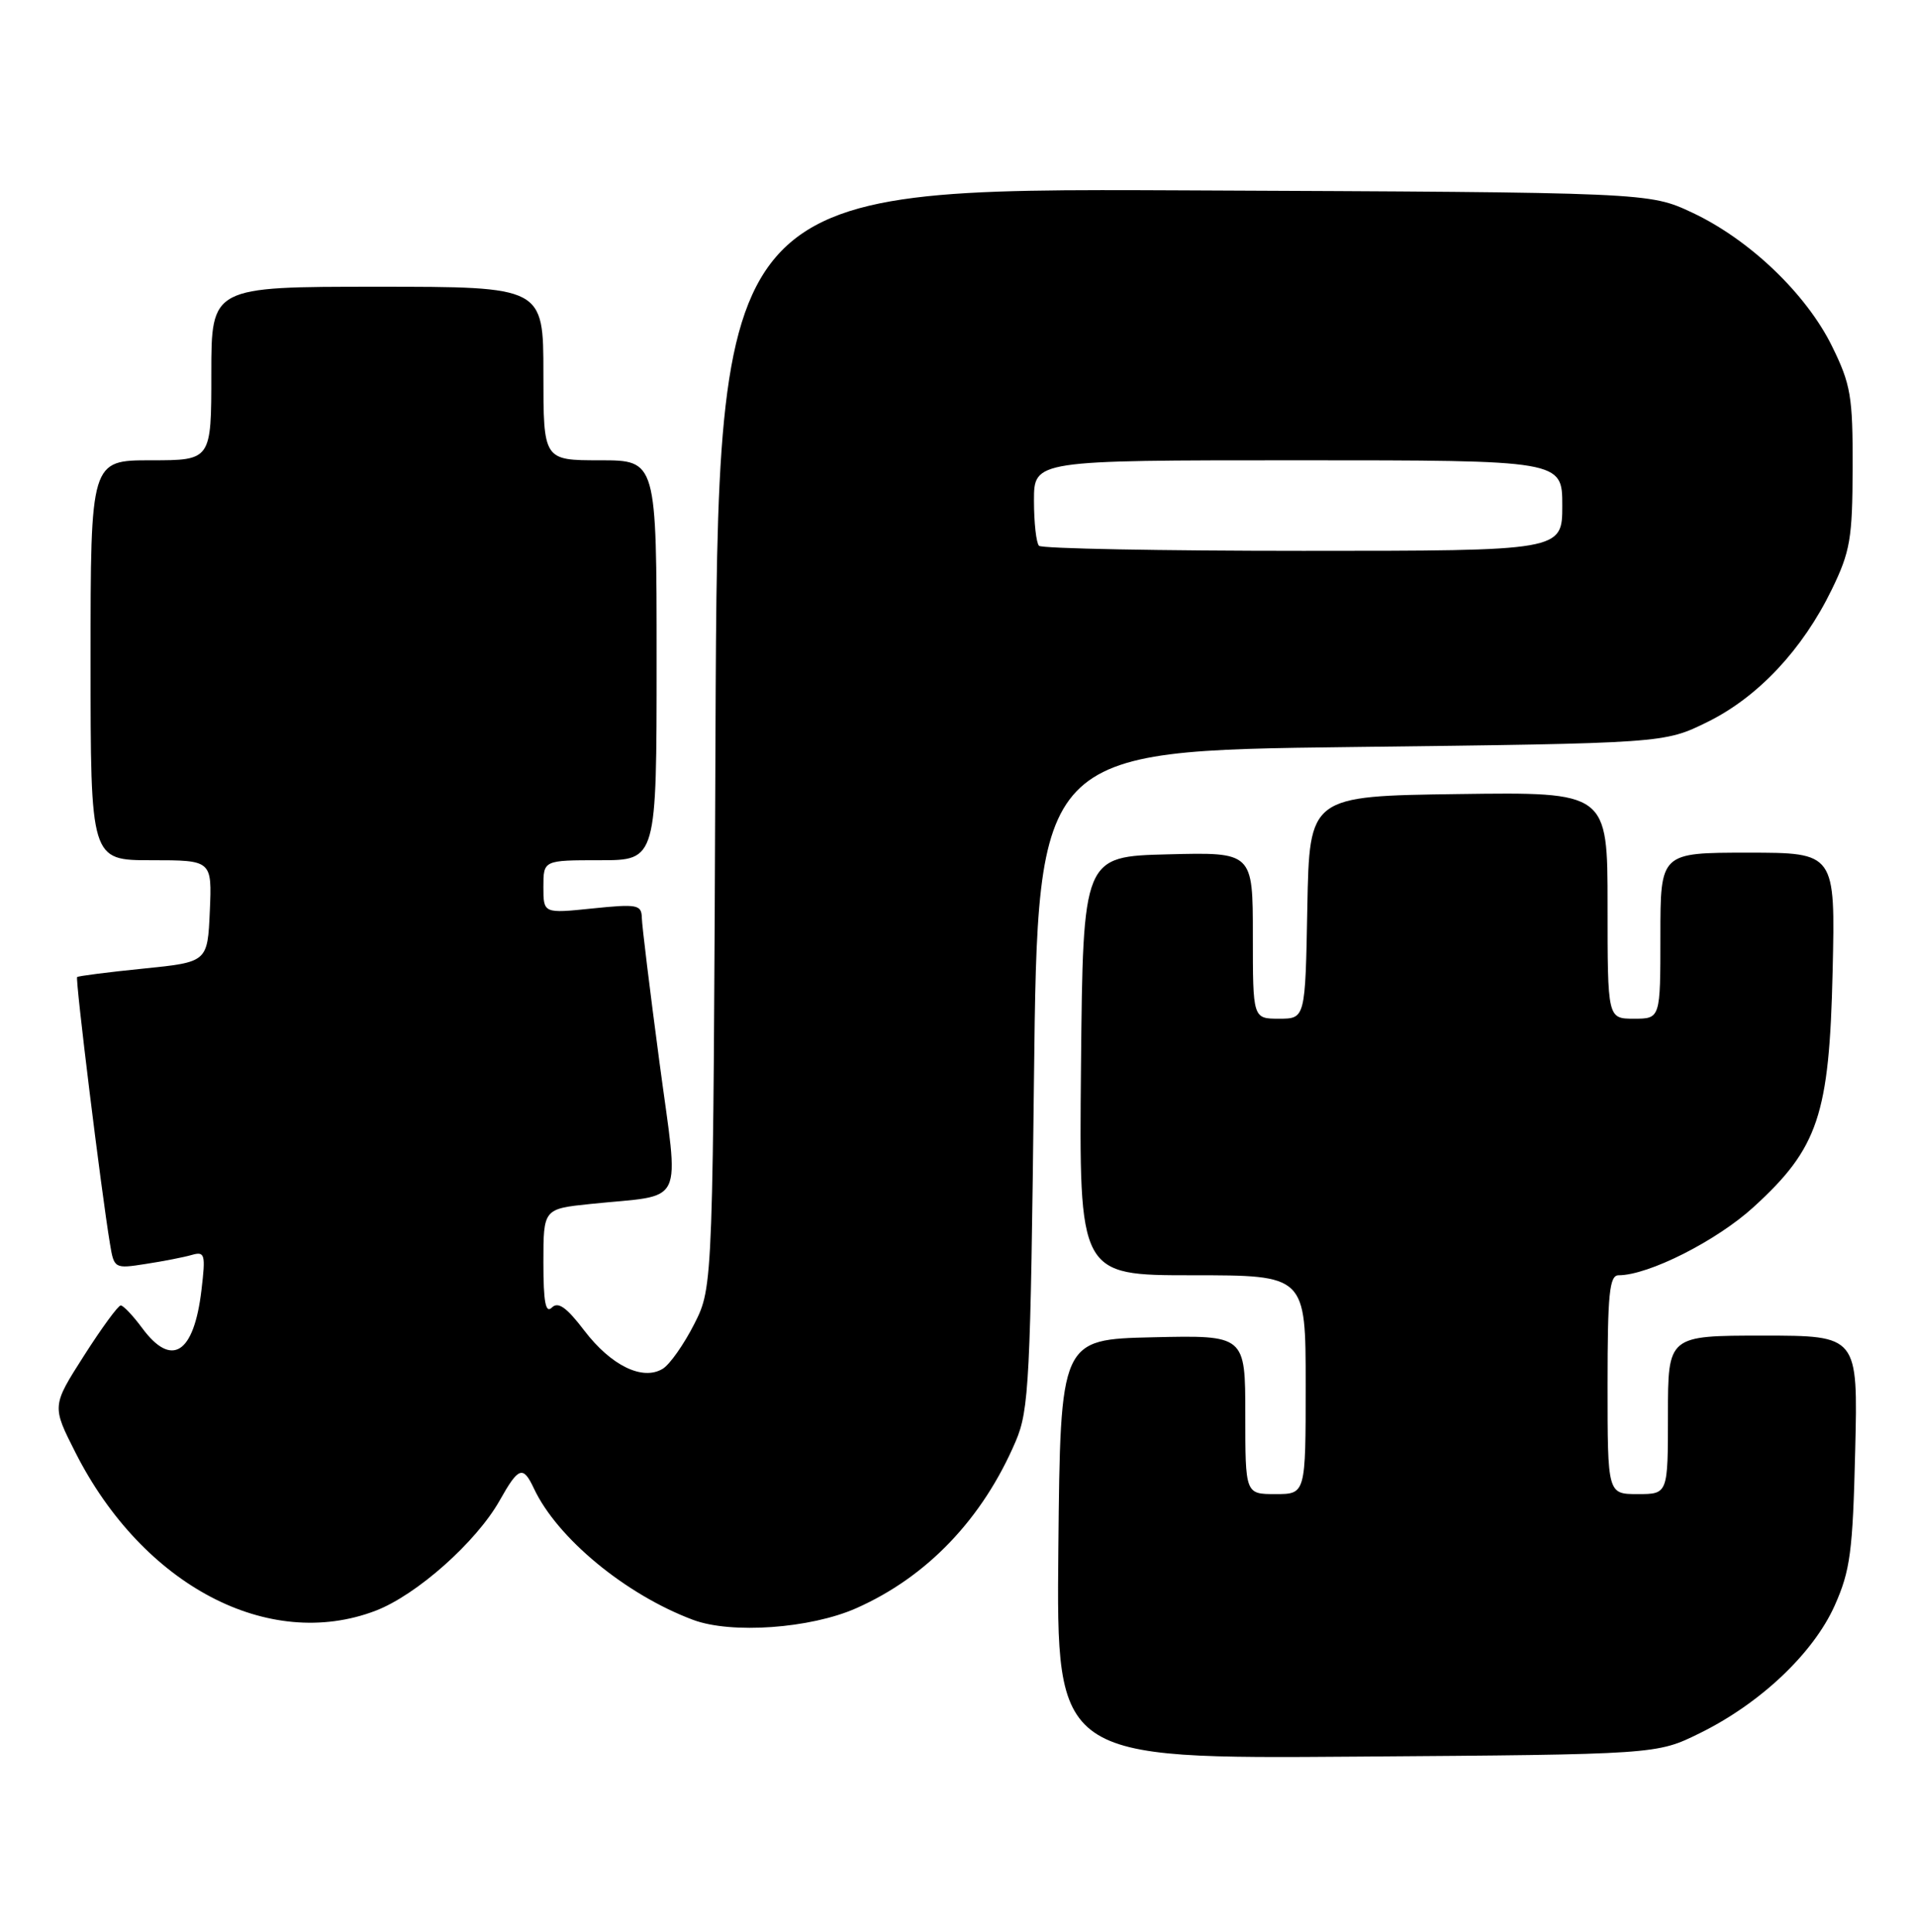 <?xml version="1.0" encoding="UTF-8" standalone="no"?>
<!DOCTYPE svg PUBLIC "-//W3C//DTD SVG 1.1//EN" "http://www.w3.org/Graphics/SVG/1.1/DTD/svg11.dtd" >
<svg xmlns="http://www.w3.org/2000/svg" xmlns:xlink="http://www.w3.org/1999/xlink" version="1.1" viewBox="0 0 254 256">
 <g >
 <path fill="currentColor"
d=" M 225.19 229.70 C 233.22 225.76 240.26 219.10 243.09 212.78 C 245.16 208.14 245.49 205.65 245.81 192.25 C 246.18 177.00 246.18 177.00 233.59 177.00 C 221.00 177.00 221.00 177.00 221.00 187.50 C 221.00 198.00 221.00 198.00 217.00 198.00 C 213.00 198.00 213.00 198.00 213.00 183.50 C 213.00 171.44 213.25 169.00 214.46 169.00 C 218.42 169.00 227.47 164.43 232.36 159.95 C 240.92 152.13 242.38 147.78 242.82 128.75 C 243.18 113.00 243.18 113.00 231.59 113.00 C 220.00 113.00 220.00 113.00 220.00 124.00 C 220.00 135.00 220.00 135.00 216.50 135.00 C 213.00 135.00 213.00 135.00 213.00 119.98 C 213.00 104.96 213.00 104.96 193.25 105.23 C 173.50 105.50 173.50 105.50 173.22 120.25 C 172.95 135.00 172.95 135.00 169.47 135.00 C 166.00 135.00 166.00 135.00 166.00 123.97 C 166.00 112.93 166.00 112.93 154.75 113.22 C 143.50 113.50 143.50 113.50 143.23 141.25 C 142.97 169.00 142.97 169.00 157.98 169.00 C 173.00 169.00 173.00 169.00 173.00 183.50 C 173.00 198.00 173.00 198.00 169.00 198.00 C 165.00 198.00 165.00 198.00 165.00 187.47 C 165.00 176.94 165.00 176.94 152.75 177.22 C 140.50 177.50 140.50 177.50 140.23 205.29 C 139.97 233.09 139.97 233.09 179.73 232.79 C 219.50 232.50 219.50 232.50 225.19 229.70 Z  M 113.44 213.13 C 122.84 208.97 130.19 201.28 134.58 191.00 C 136.35 186.86 136.54 183.02 137.00 143.00 C 137.50 99.50 137.50 99.50 179.00 99.00 C 220.50 98.50 220.50 98.50 226.21 95.69 C 232.90 92.41 238.84 86.09 242.71 78.12 C 245.15 73.10 245.45 71.37 245.47 62.00 C 245.50 52.53 245.23 50.95 242.74 45.88 C 239.33 38.94 231.79 31.73 224.22 28.18 C 218.50 25.50 218.50 25.50 156.80 25.23 C 95.10 24.96 95.10 24.96 94.80 97.73 C 94.50 170.50 94.50 170.50 92.00 175.44 C 90.62 178.16 88.74 180.84 87.80 181.40 C 85.13 183.01 80.96 180.97 77.41 176.32 C 75.07 173.25 73.95 172.45 73.12 173.28 C 72.29 174.11 72.00 172.54 72.00 167.30 C 72.00 160.20 72.00 160.20 78.25 159.55 C 91.01 158.22 89.98 160.34 87.37 140.71 C 86.11 131.24 85.06 122.65 85.04 121.61 C 85.00 119.89 84.43 119.78 78.50 120.39 C 72.00 121.06 72.00 121.06 72.00 117.53 C 72.00 114.00 72.00 114.00 79.50 114.00 C 87.00 114.00 87.00 114.00 87.00 87.50 C 87.00 61.00 87.00 61.00 79.50 61.00 C 72.00 61.00 72.00 61.00 72.00 49.50 C 72.00 38.00 72.00 38.00 50.00 38.00 C 28.00 38.00 28.00 38.00 28.00 49.50 C 28.00 61.00 28.00 61.00 20.00 61.00 C 12.00 61.00 12.00 61.00 12.00 87.50 C 12.00 114.00 12.00 114.00 20.05 114.00 C 28.09 114.00 28.09 114.00 27.80 120.75 C 27.50 127.50 27.50 127.50 19.00 128.36 C 14.32 128.83 10.37 129.34 10.22 129.48 C 9.95 129.72 13.41 157.85 14.57 164.83 C 15.11 168.11 15.17 168.15 19.31 167.50 C 21.61 167.15 24.36 166.61 25.40 166.31 C 27.15 165.81 27.26 166.19 26.69 170.99 C 25.69 179.41 22.75 181.29 18.84 176.00 C 17.62 174.35 16.34 173.00 16.00 173.00 C 15.65 173.00 13.46 176.00 11.12 179.67 C 6.87 186.33 6.87 186.33 10.01 192.52 C 18.94 210.11 35.57 218.87 49.76 213.46 C 55.21 211.37 63.11 204.35 66.21 198.84 C 68.71 194.39 69.30 194.18 70.74 197.25 C 73.83 203.84 82.89 211.32 91.84 214.67 C 96.91 216.56 107.36 215.82 113.44 213.13 Z  M 137.67 72.33 C 137.30 71.97 137.00 69.27 137.00 66.33 C 137.00 61.00 137.00 61.00 172.00 61.00 C 207.00 61.00 207.00 61.00 207.00 67.00 C 207.00 73.00 207.00 73.00 172.67 73.00 C 153.78 73.00 138.03 72.70 137.67 72.33 Z "/>
</g>
</svg>
